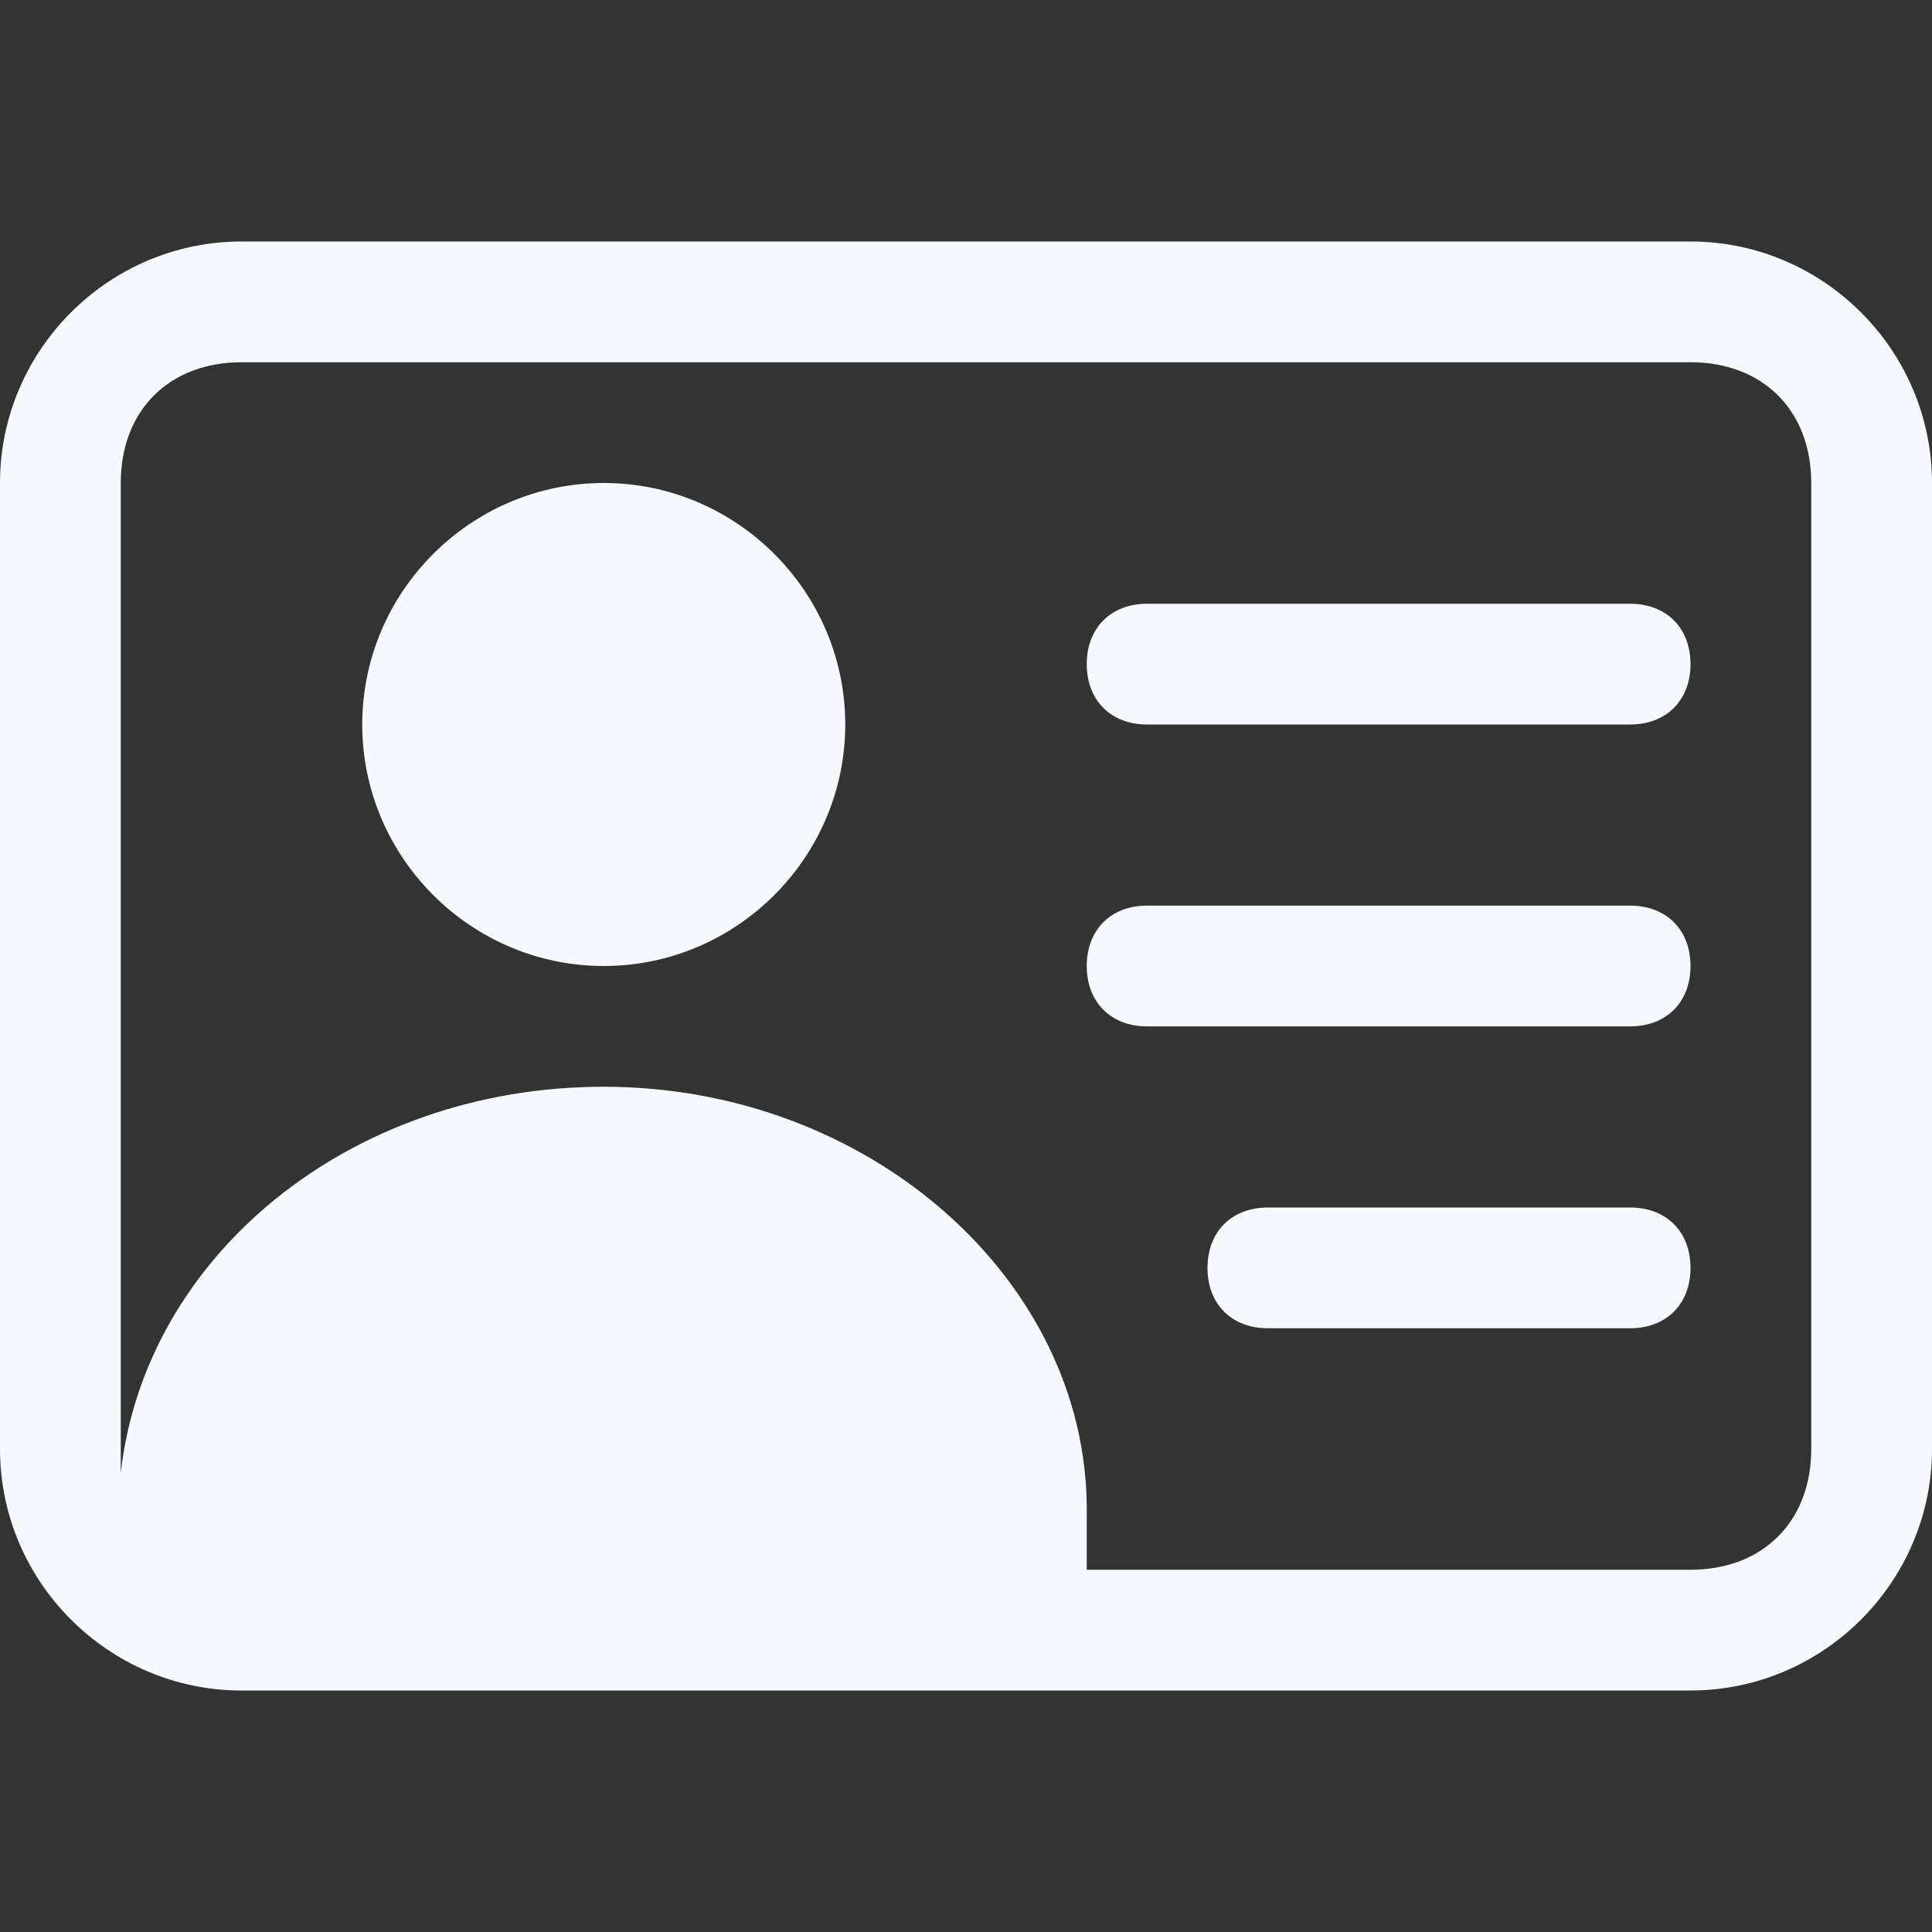 <?xml version="1.0" encoding="utf-8"?>
<!-- Generator: Adobe Illustrator 27.2.0, SVG Export Plug-In . SVG Version: 6.00 Build 0)  -->
<svg version="1.1" id="Calque_1" xmlns="http://www.w3.org/2000/svg" xmlns:xlink="http://www.w3.org/1999/xlink" x="0px" y="0px"
	 viewBox="0 0 16 16" style="enable-background:new 0 0 16 16;" xml:space="preserve">
<rect x="0" y="0" width="16" height="16" fill="#333333" stroke="none"/>
<style type="text/css">
	.st0{fill:#F6FAFF;}
</style>
<path class="st0" d="M5,8c1.1,0,2-0.9,2-2S6.1,4,5,4S3,4.9,3,6S3.9,8,5,8z M9,5.5C9,5.2,9.2,5,9.5,5h4C13.8,5,14,5.2,14,5.5
	S13.8,6,13.5,6h-4C9.2,6,9,5.8,9,5.5z M9,8c0-0.3,0.2-0.5,0.5-0.5h4C13.8,7.5,14,7.7,14,8c0,0.3-0.2,0.5-0.5,0.5h-4
	C9.2,8.5,9,8.3,9,8z M10,10.5c0-0.3,0.2-0.5,0.5-0.5h3c0.3,0,0.5,0.2,0.5,0.5S13.8,11,13.5,11h-3C10.2,11,10,10.8,10,10.5z"/>
<path class="st0" d="M2,2C0.9,2,0,2.9,0,4v8c0,1.1,0.9,2,2,2h12c1.1,0,2-0.9,2-2V4c0-1.1-0.9-2-2-2H2z M1,4c0-0.6,0.4-1,1-1h12
	c0.6,0,1,0.4,1,1v8c0,0.6-0.4,1-1,1H9c0-0.2,0-0.3,0-0.5C9,10.6,7.2,9,5,9c-2.1,0-3.8,1.4-4,3.2c0-0.1,0-0.1,0-0.2V4z"/>
</svg>
